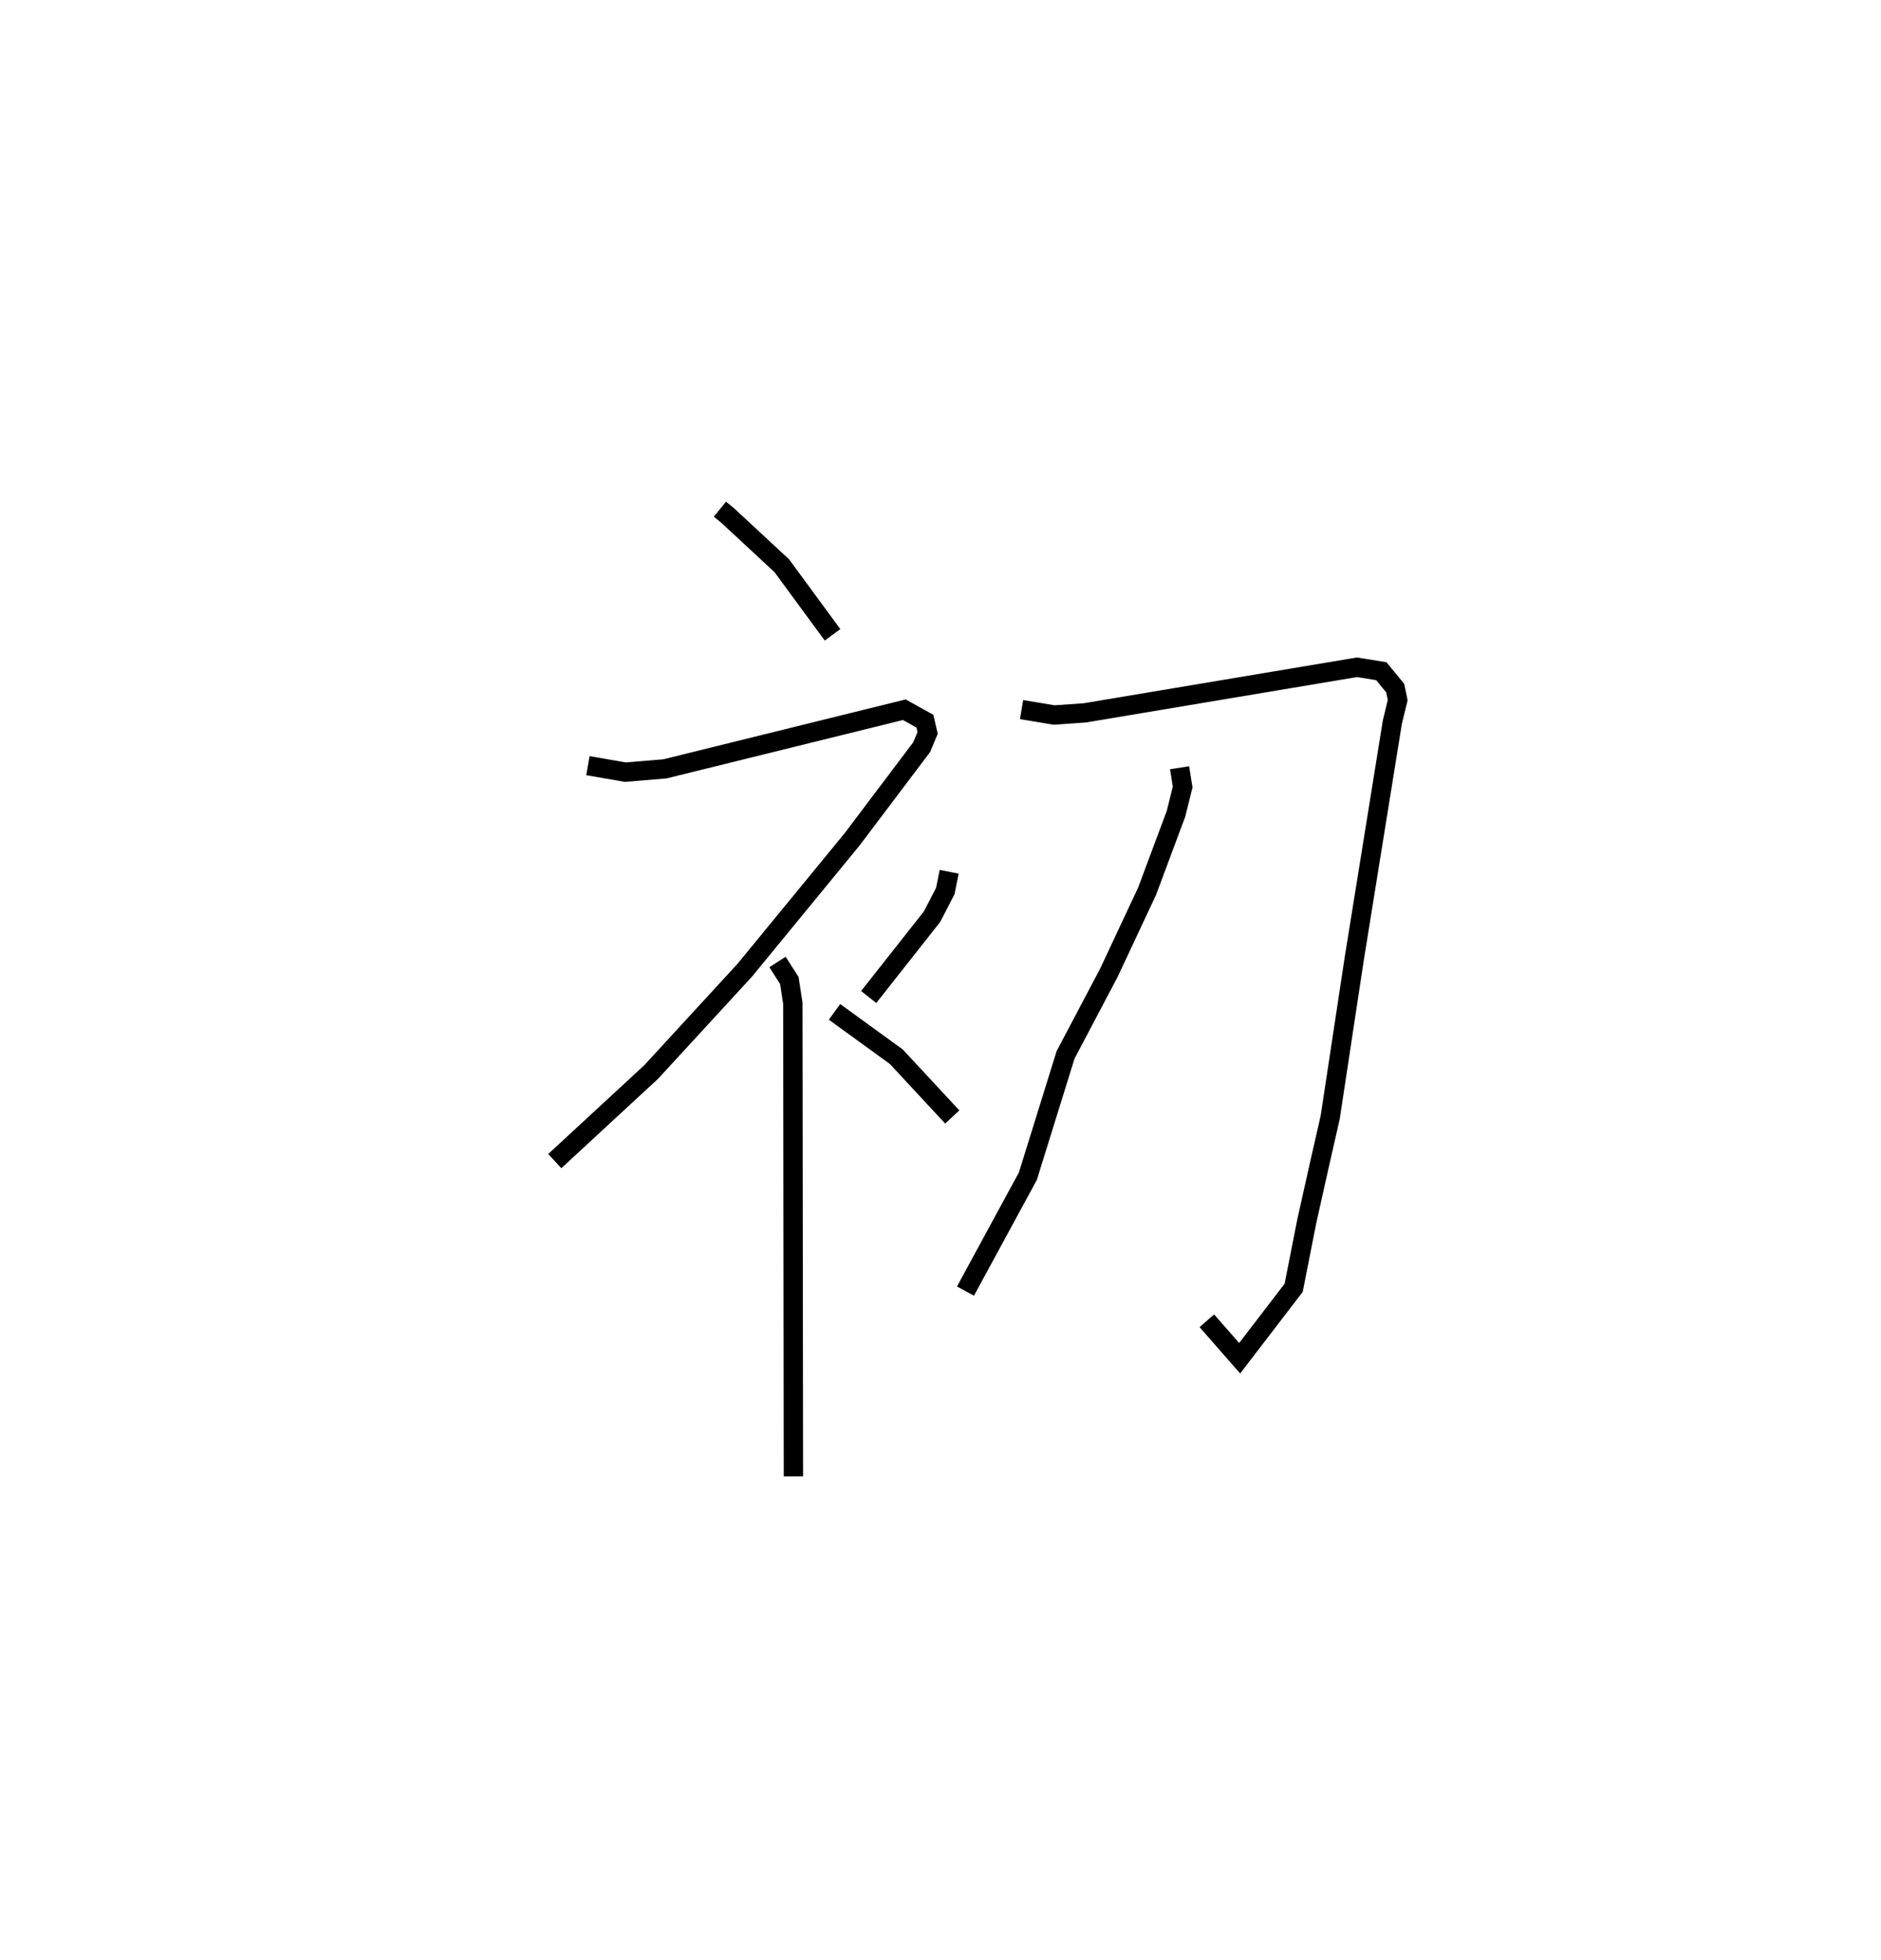 <?xml version="1.0" encoding="utf-8" ?>
<svg baseProfile="full" height="101.371" version="1.1" width="97.301" xmlns="http://www.w3.org/2000/svg" xmlns:ev="http://www.w3.org/2001/xml-events" xmlns:xlink="http://www.w3.org/1999/xlink"><defs /><rect fill="white" height="101.371" width="97.301" x="0" y="0" /><path d="M25,25 m0.0,0.0 m12.24,1.34 l0.399,0.324 2.803,2.602 l2.624,3.573 m-12.654,6.768 l1.935,0.335 2.047,-0.17 l12.385,-3.059 1.064,0.592 l0.142,0.607 -0.306,0.734 l-3.598,4.769 -5.558,6.775 l-4.835,5.259 -4.99,4.613 m11.521,-10.3 l0.613,0.959 0.18,1.177 l0.03,24.474 m8.057,-31.276 l-0.199,0.993 -0.686,1.328 l-3.278,4.157 m-1.768,0.769 l3.199,2.321 2.892,3.116 m3.585,-21.074 l1.687,0.281 1.592,-0.112 l14.072,-2.358 1.258,0.203 l0.719,0.875 0.129,0.621 l-0.277,1.14 -1.964,12.194 l-1.251,8.25 -0.577,2.534 l-0.635,2.844 -0.678,3.439 l-2.793,3.643 -1.698,-1.937 m-1.409,-28.608 l0.157,0.998 -0.342,1.38 l-1.498,4.013 -1.975,4.214 l-2.241,4.249 -1.95,6.274 l-3.227,5.944 " fill="none" stroke="black" stroke-width="1" /></svg>